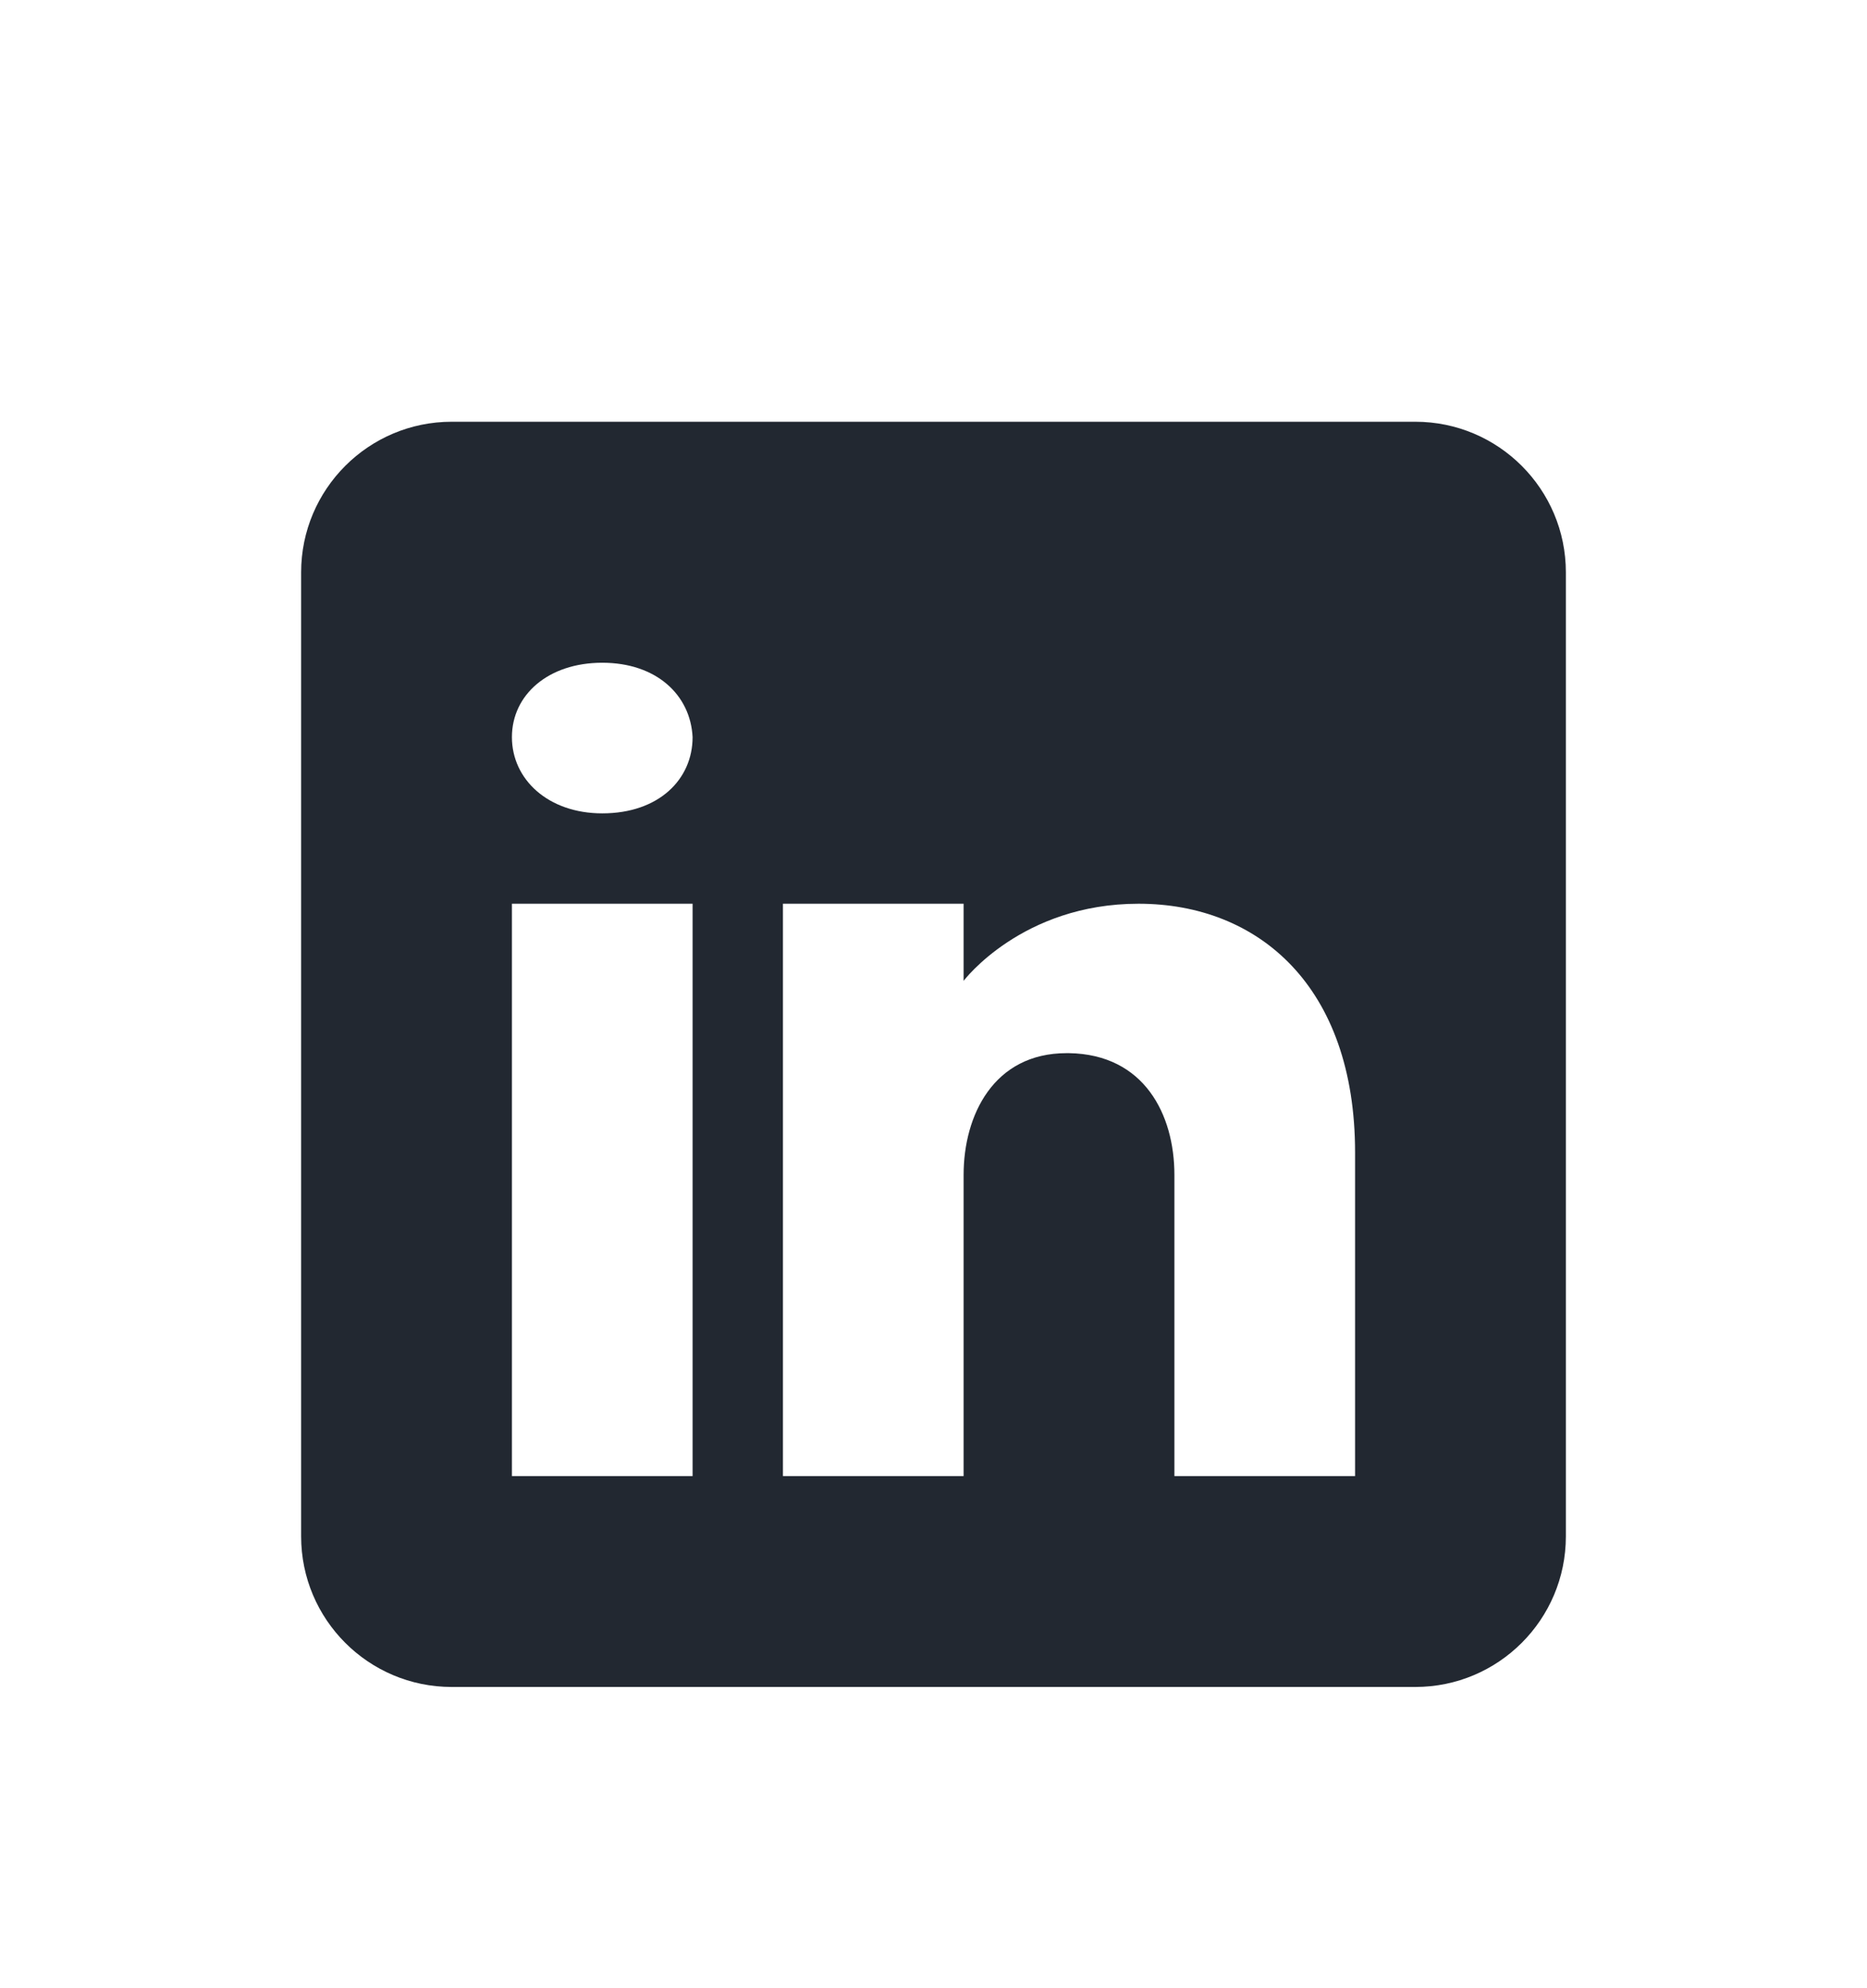 <svg width="62" height="66" viewBox="0 0 62 66" fill="none" xmlns="http://www.w3.org/2000/svg">
<g filter="url(#filter0_d)">
<path d="M47 4H15C12.24 4 10 6.24 10 9V41C10 43.76 12.24 46 15 46H47C49.76 46 52 43.76 52 41V9C52 6.24 49.76 4 47 4ZM23 20V39H17V20H23ZM17 14.47C17 13.07 18.2 12 20 12C21.8 12 22.93 13.07 23 14.47C23 15.87 21.88 17 20 17C18.2 17 17 15.87 17 14.47ZM45 39H39C39 39 39 29.74 39 29C39 27 38 25 35.5 24.96H35.42C33 24.96 32 27.02 32 29C32 29.91 32 39 32 39H26V20H32V22.56C32 22.56 33.93 20 37.81 20C41.78 20 45 22.73 45 28.26V39Z" fill="#222831"/>
</g>
<defs>
<filter id="filter0_d" x="-4" y="0" width="70" height="70" filterUnits="userSpaceOnUse" color-interpolation-filters="sRGB">
<feFlood flood-opacity="0" result="BackgroundImageFix"/>
<feColorMatrix in="SourceAlpha" type="matrix" values="0 0 0 0 0 0 0 0 0 0 0 0 0 0 0 0 0 0 127 0"/>
<feOffset dy="10"/>
<feGaussianBlur stdDeviation="5"/>
<feColorMatrix type="matrix" values="0 0 0 0 0 0 0 0 0 0 0 0 0 0 0 0 0 0 0.25 0"/>
<feBlend mode="normal" in2="BackgroundImageFix" result="effect1_dropShadow"/>
<feBlend mode="normal" in="SourceGraphic" in2="effect1_dropShadow" result="shape"/>
</filter>
</defs>
</svg>
